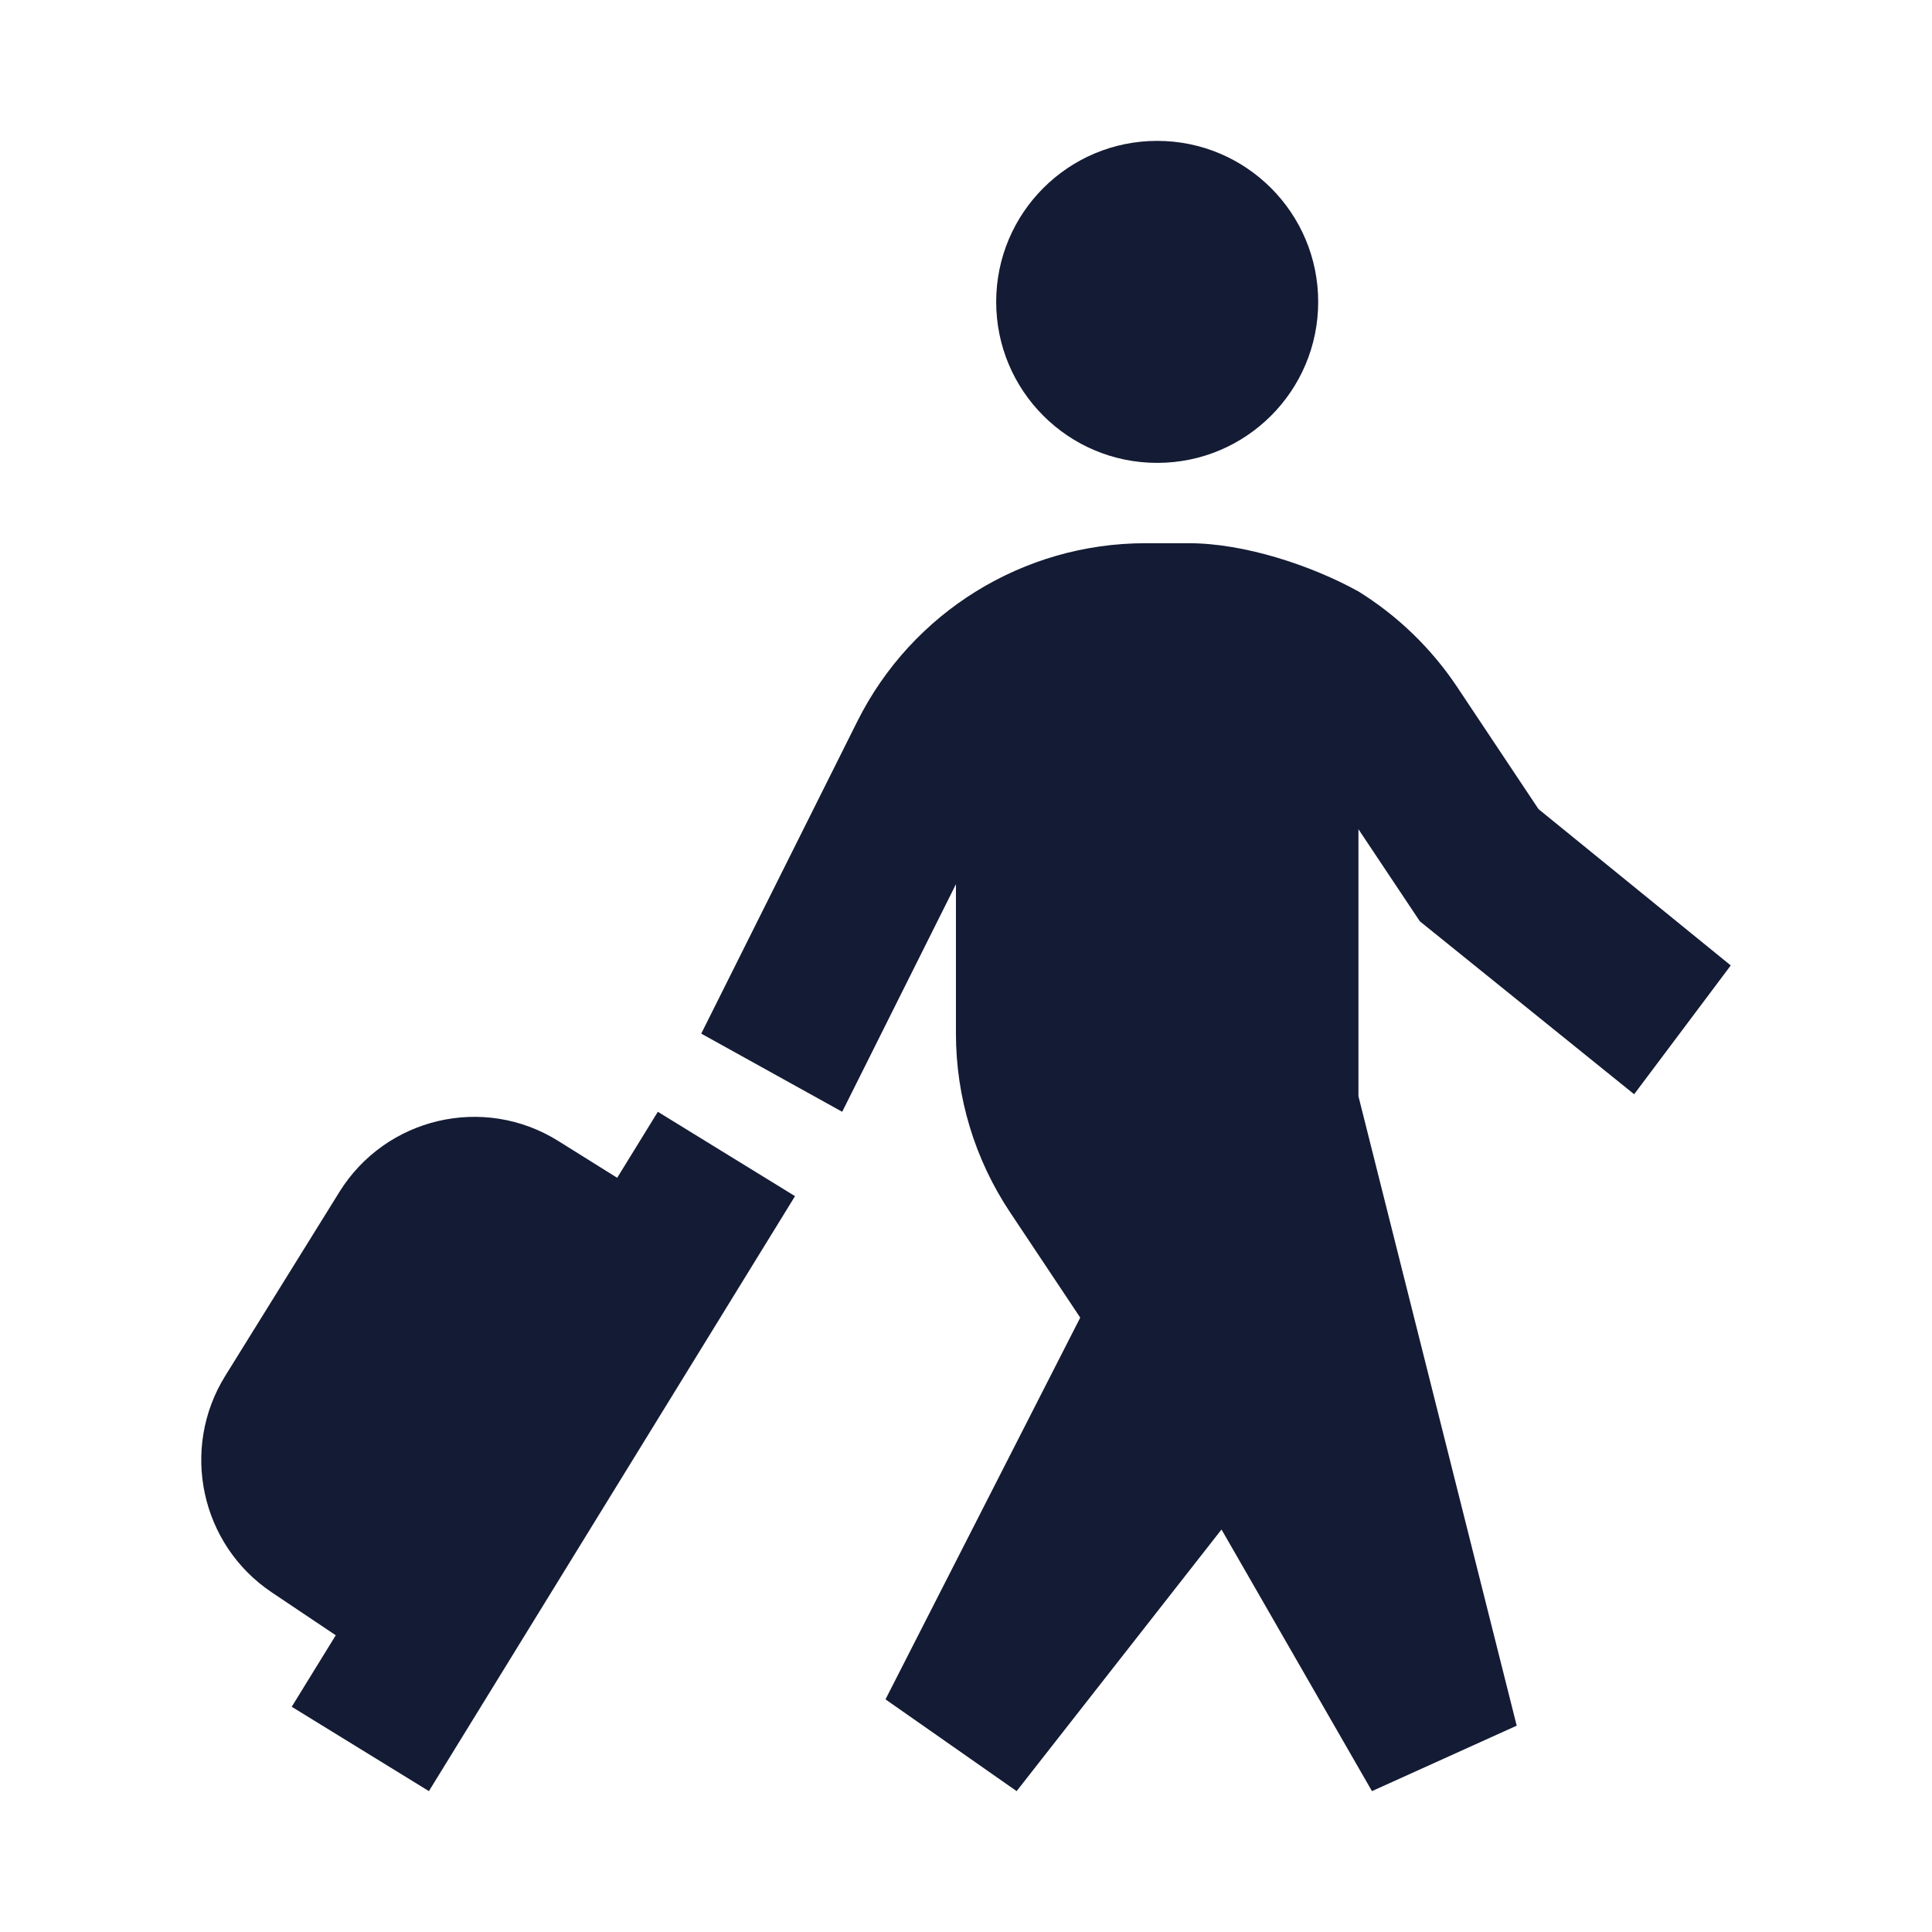 <svg width="24" height="24" viewBox="0 0 24 24" fill="none" xmlns="http://www.w3.org/2000/svg">
<path d="M14.375 1.75C13.27 1.75 12.375 2.646 12.375 3.75C12.375 4.855 13.27 5.75 14.375 5.75C15.48 5.75 16.375 4.855 16.375 3.75C16.375 2.646 15.48 1.75 14.375 1.75Z" fill="#141B34"/>
<path d="M16.875 7.347C16.291 7.024 15.457 6.748 14.769 6.748H14.229C12.714 6.748 11.329 7.604 10.651 8.959L8.711 12.84L10.462 13.811L11.875 10.984V12.84C11.875 13.63 12.109 14.402 12.547 15.059L13.419 16.368L11 21.11L12.629 22.25L15.174 19L17.043 22.25L18.841 21.437L16.875 13.617V10.301L17.638 11.445L20.3 13.593L21.5 11.993L19.112 10.051L18.098 8.529C17.774 8.045 17.355 7.645 16.875 7.347Z" fill="#141B34"/>
<path d="M9.876 14.859L8.172 13.811L7.667 14.631L6.934 14.173C6.007 13.594 4.791 13.882 4.216 14.807L2.799 17.09C2.236 17.995 2.49 19.189 3.379 19.783L4.171 20.314L3.624 21.202L5.328 22.25L9.876 14.859Z" fill="#141B34"/>
</svg>
